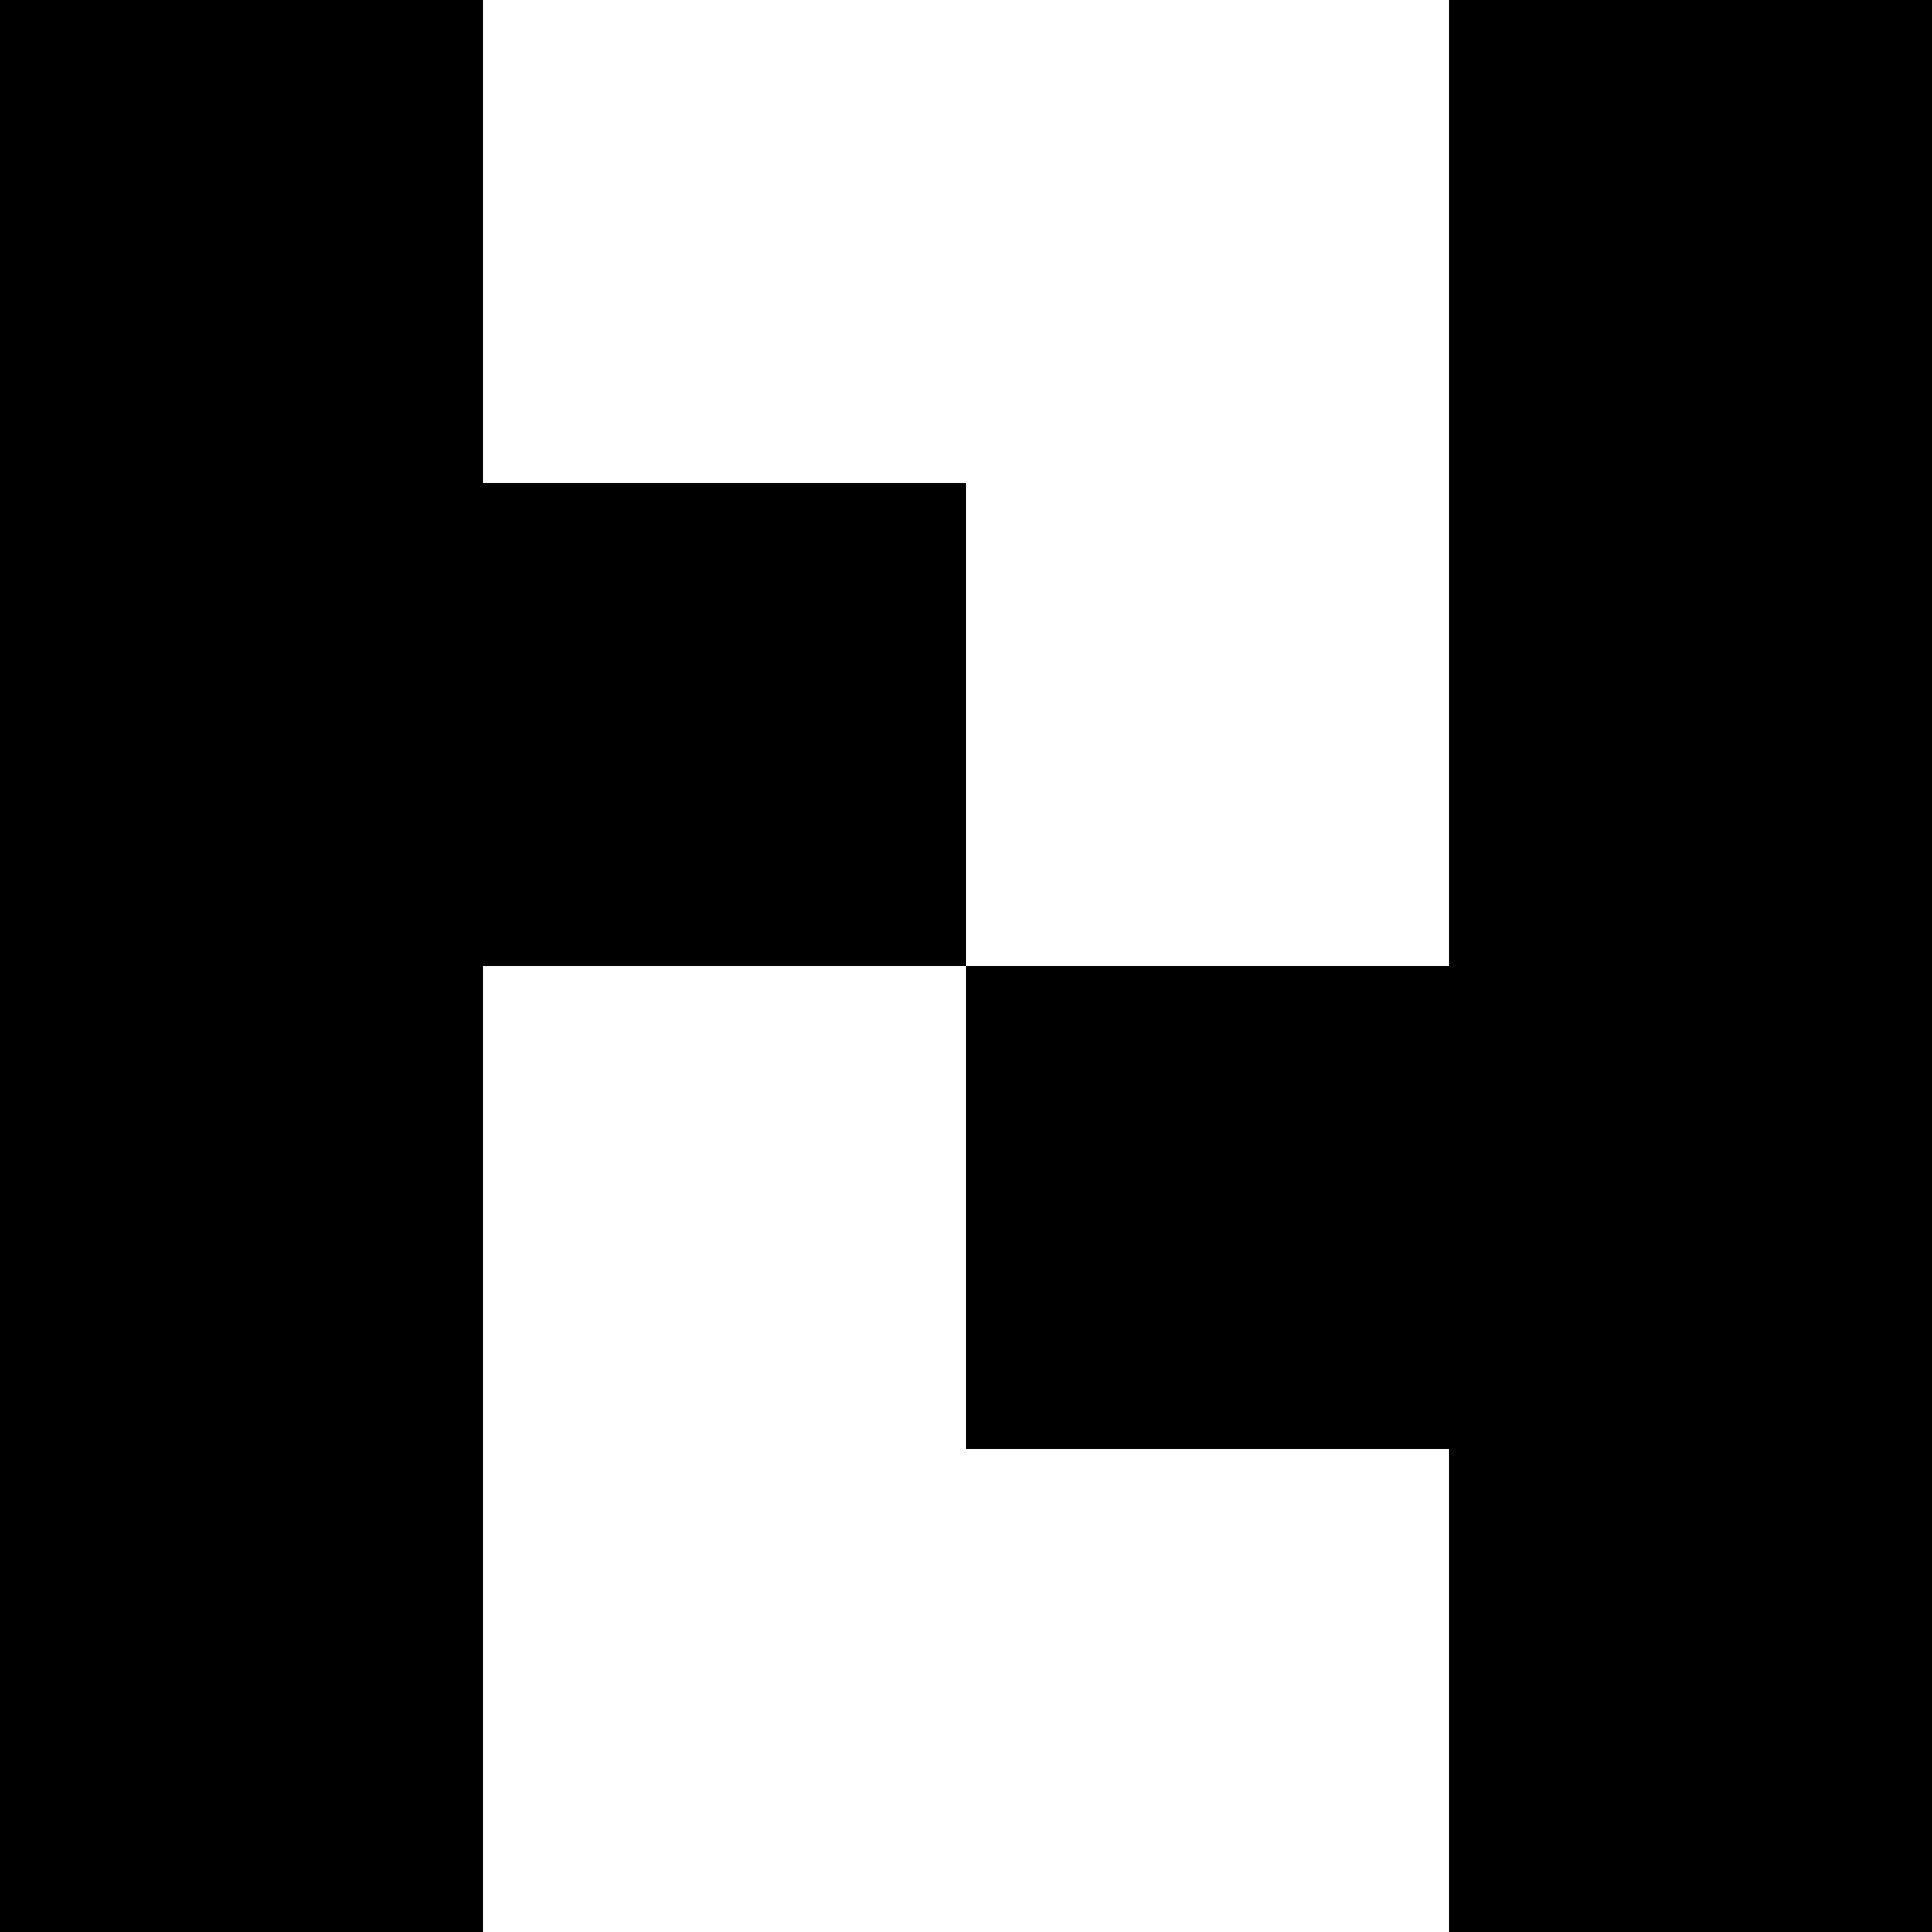 <svg viewBox="0 0 200 200" fill="none" xmlns="http://www.w3.org/2000/svg">
    <rect x="50" y="50" width="50" height="50" fill="black"/>
    <rect width="50" height="200" fill="black"/>
    <rect x="150" width="50" height="200" fill="black"/>
    <rect x="100" y="100" width="50" height="50" fill="black"/>
</svg>
